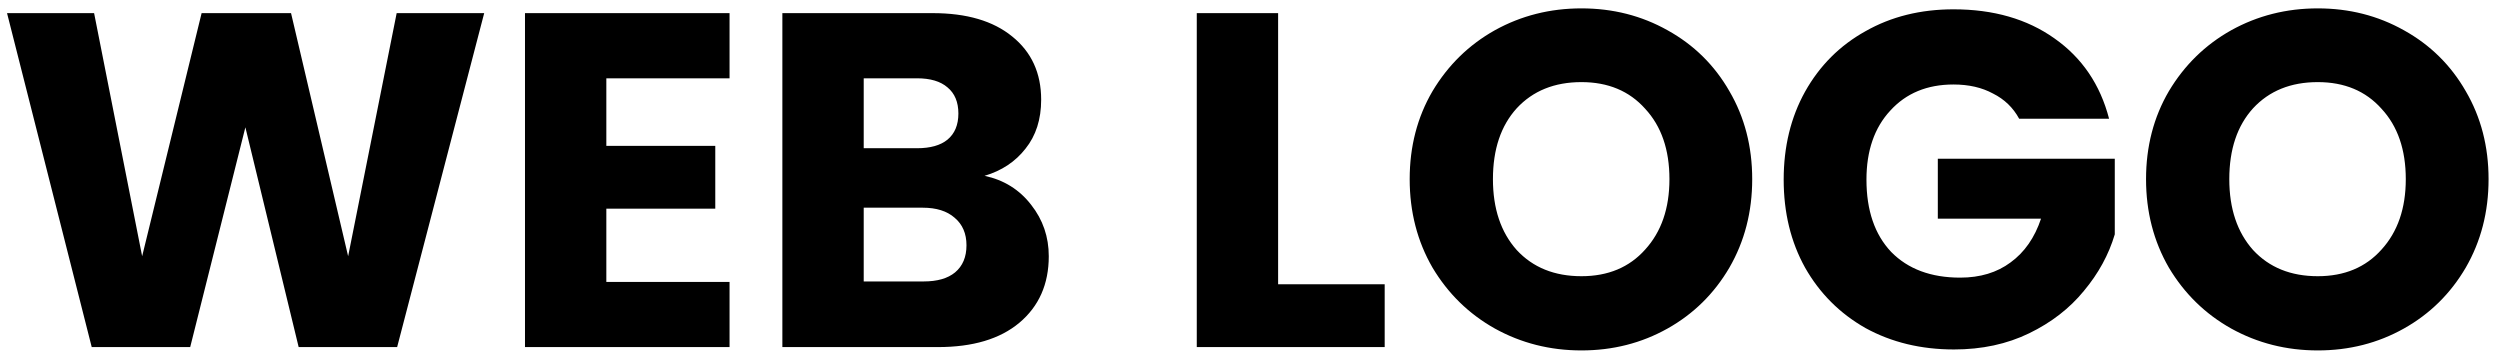 <svg width="206" height="29" viewBox="0 0 206 29" fill="none" xmlns="http://www.w3.org/2000/svg">
<path d="M39.898 1.082L32.724 28.6H24.61L20.219 10.49L15.672 28.6H7.558L0.58 1.082H7.754L11.713 21.113L16.613 1.082H23.982L28.686 21.113L32.685 1.082H39.898ZM49.962 6.452V12.018H58.939V17.193H49.962V23.23H60.115V28.6H43.259V1.082H60.115V6.452H49.962ZM81.127 14.488C82.721 14.828 84.002 15.625 84.969 16.879C85.936 18.108 86.419 19.519 86.419 21.113C86.419 23.413 85.609 25.242 83.989 26.601C82.395 27.934 80.16 28.6 77.285 28.6H64.467V1.082H76.854C79.651 1.082 81.833 1.722 83.401 3.002C84.995 4.283 85.792 6.021 85.792 8.216C85.792 9.836 85.361 11.182 84.498 12.254C83.662 13.325 82.538 14.07 81.127 14.488ZM71.17 12.214H75.561C76.658 12.214 77.495 11.979 78.07 11.509C78.671 11.012 78.971 10.294 78.971 9.353C78.971 8.412 78.671 7.693 78.07 7.197C77.495 6.7 76.658 6.452 75.561 6.452H71.17V12.214ZM76.109 23.191C77.233 23.191 78.096 22.942 78.697 22.446C79.324 21.923 79.638 21.178 79.638 20.211C79.638 19.244 79.311 18.486 78.657 17.938C78.03 17.389 77.155 17.114 76.031 17.114H71.17V23.191H76.109ZM105.317 23.426H114.098V28.6H98.614V1.082H105.317V23.426ZM130.31 28.875C127.722 28.875 125.344 28.273 123.175 27.071C121.032 25.869 119.321 24.197 118.04 22.054C116.786 19.885 116.158 17.454 116.158 14.762C116.158 12.071 116.786 9.653 118.04 7.511C119.321 5.368 121.032 3.695 123.175 2.493C125.344 1.291 127.722 0.69 130.31 0.69C132.897 0.69 135.262 1.291 137.405 2.493C139.574 3.695 141.273 5.368 142.501 7.511C143.755 9.653 144.382 12.071 144.382 14.762C144.382 17.454 143.755 19.885 142.501 22.054C141.246 24.197 139.548 25.869 137.405 27.071C135.262 28.273 132.897 28.875 130.31 28.875ZM130.31 22.759C132.505 22.759 134.256 22.028 135.562 20.564C136.895 19.101 137.562 17.167 137.562 14.762C137.562 12.332 136.895 10.398 135.562 8.961C134.256 7.497 132.505 6.766 130.31 6.766C128.088 6.766 126.311 7.484 124.978 8.922C123.672 10.359 123.018 12.306 123.018 14.762C123.018 17.193 123.672 19.14 124.978 20.603C126.311 22.041 128.088 22.759 130.31 22.759ZM166.379 9.784C165.882 8.869 165.164 8.177 164.223 7.707C163.308 7.21 162.224 6.962 160.969 6.962C158.8 6.962 157.062 7.68 155.756 9.118C154.449 10.529 153.796 12.424 153.796 14.802C153.796 17.337 154.475 19.323 155.834 20.76C157.219 22.171 159.114 22.877 161.518 22.877C163.164 22.877 164.55 22.459 165.673 21.622C166.823 20.786 167.659 19.584 168.182 18.016H159.676V13.077H174.258V19.31C173.762 20.982 172.912 22.537 171.71 23.974C170.534 25.412 169.031 26.575 167.202 27.463C165.373 28.352 163.308 28.796 161.008 28.796C158.291 28.796 155.86 28.208 153.717 27.032C151.6 25.83 149.941 24.171 148.739 22.054C147.563 19.937 146.975 17.52 146.975 14.802C146.975 12.084 147.563 9.666 148.739 7.55C149.941 5.407 151.6 3.747 153.717 2.571C155.834 1.369 158.251 0.768 160.969 0.768C164.262 0.768 167.032 1.565 169.28 3.159C171.553 4.753 173.056 6.962 173.788 9.784H166.379ZM190.985 28.875C188.398 28.875 186.02 28.273 183.851 27.071C181.708 25.869 179.996 24.197 178.716 22.054C177.461 19.885 176.834 17.454 176.834 14.762C176.834 12.071 177.461 9.653 178.716 7.511C179.996 5.368 181.708 3.695 183.851 2.493C186.02 1.291 188.398 0.69 190.985 0.69C193.573 0.69 195.938 1.291 198.081 2.493C200.25 3.695 201.948 5.368 203.177 7.511C204.431 9.653 205.058 12.071 205.058 14.762C205.058 17.454 204.431 19.885 203.177 22.054C201.922 24.197 200.224 25.869 198.081 27.071C195.938 28.273 193.573 28.875 190.985 28.875ZM190.985 22.759C193.181 22.759 194.932 22.028 196.238 20.564C197.571 19.101 198.237 17.167 198.237 14.762C198.237 12.332 197.571 10.398 196.238 8.961C194.932 7.497 193.181 6.766 190.985 6.766C188.764 6.766 186.987 7.484 185.654 8.922C184.348 10.359 183.694 12.306 183.694 14.762C183.694 17.193 184.348 19.14 185.654 20.603C186.987 22.041 188.764 22.759 190.985 22.759Z" fill="black"/>
</svg>
